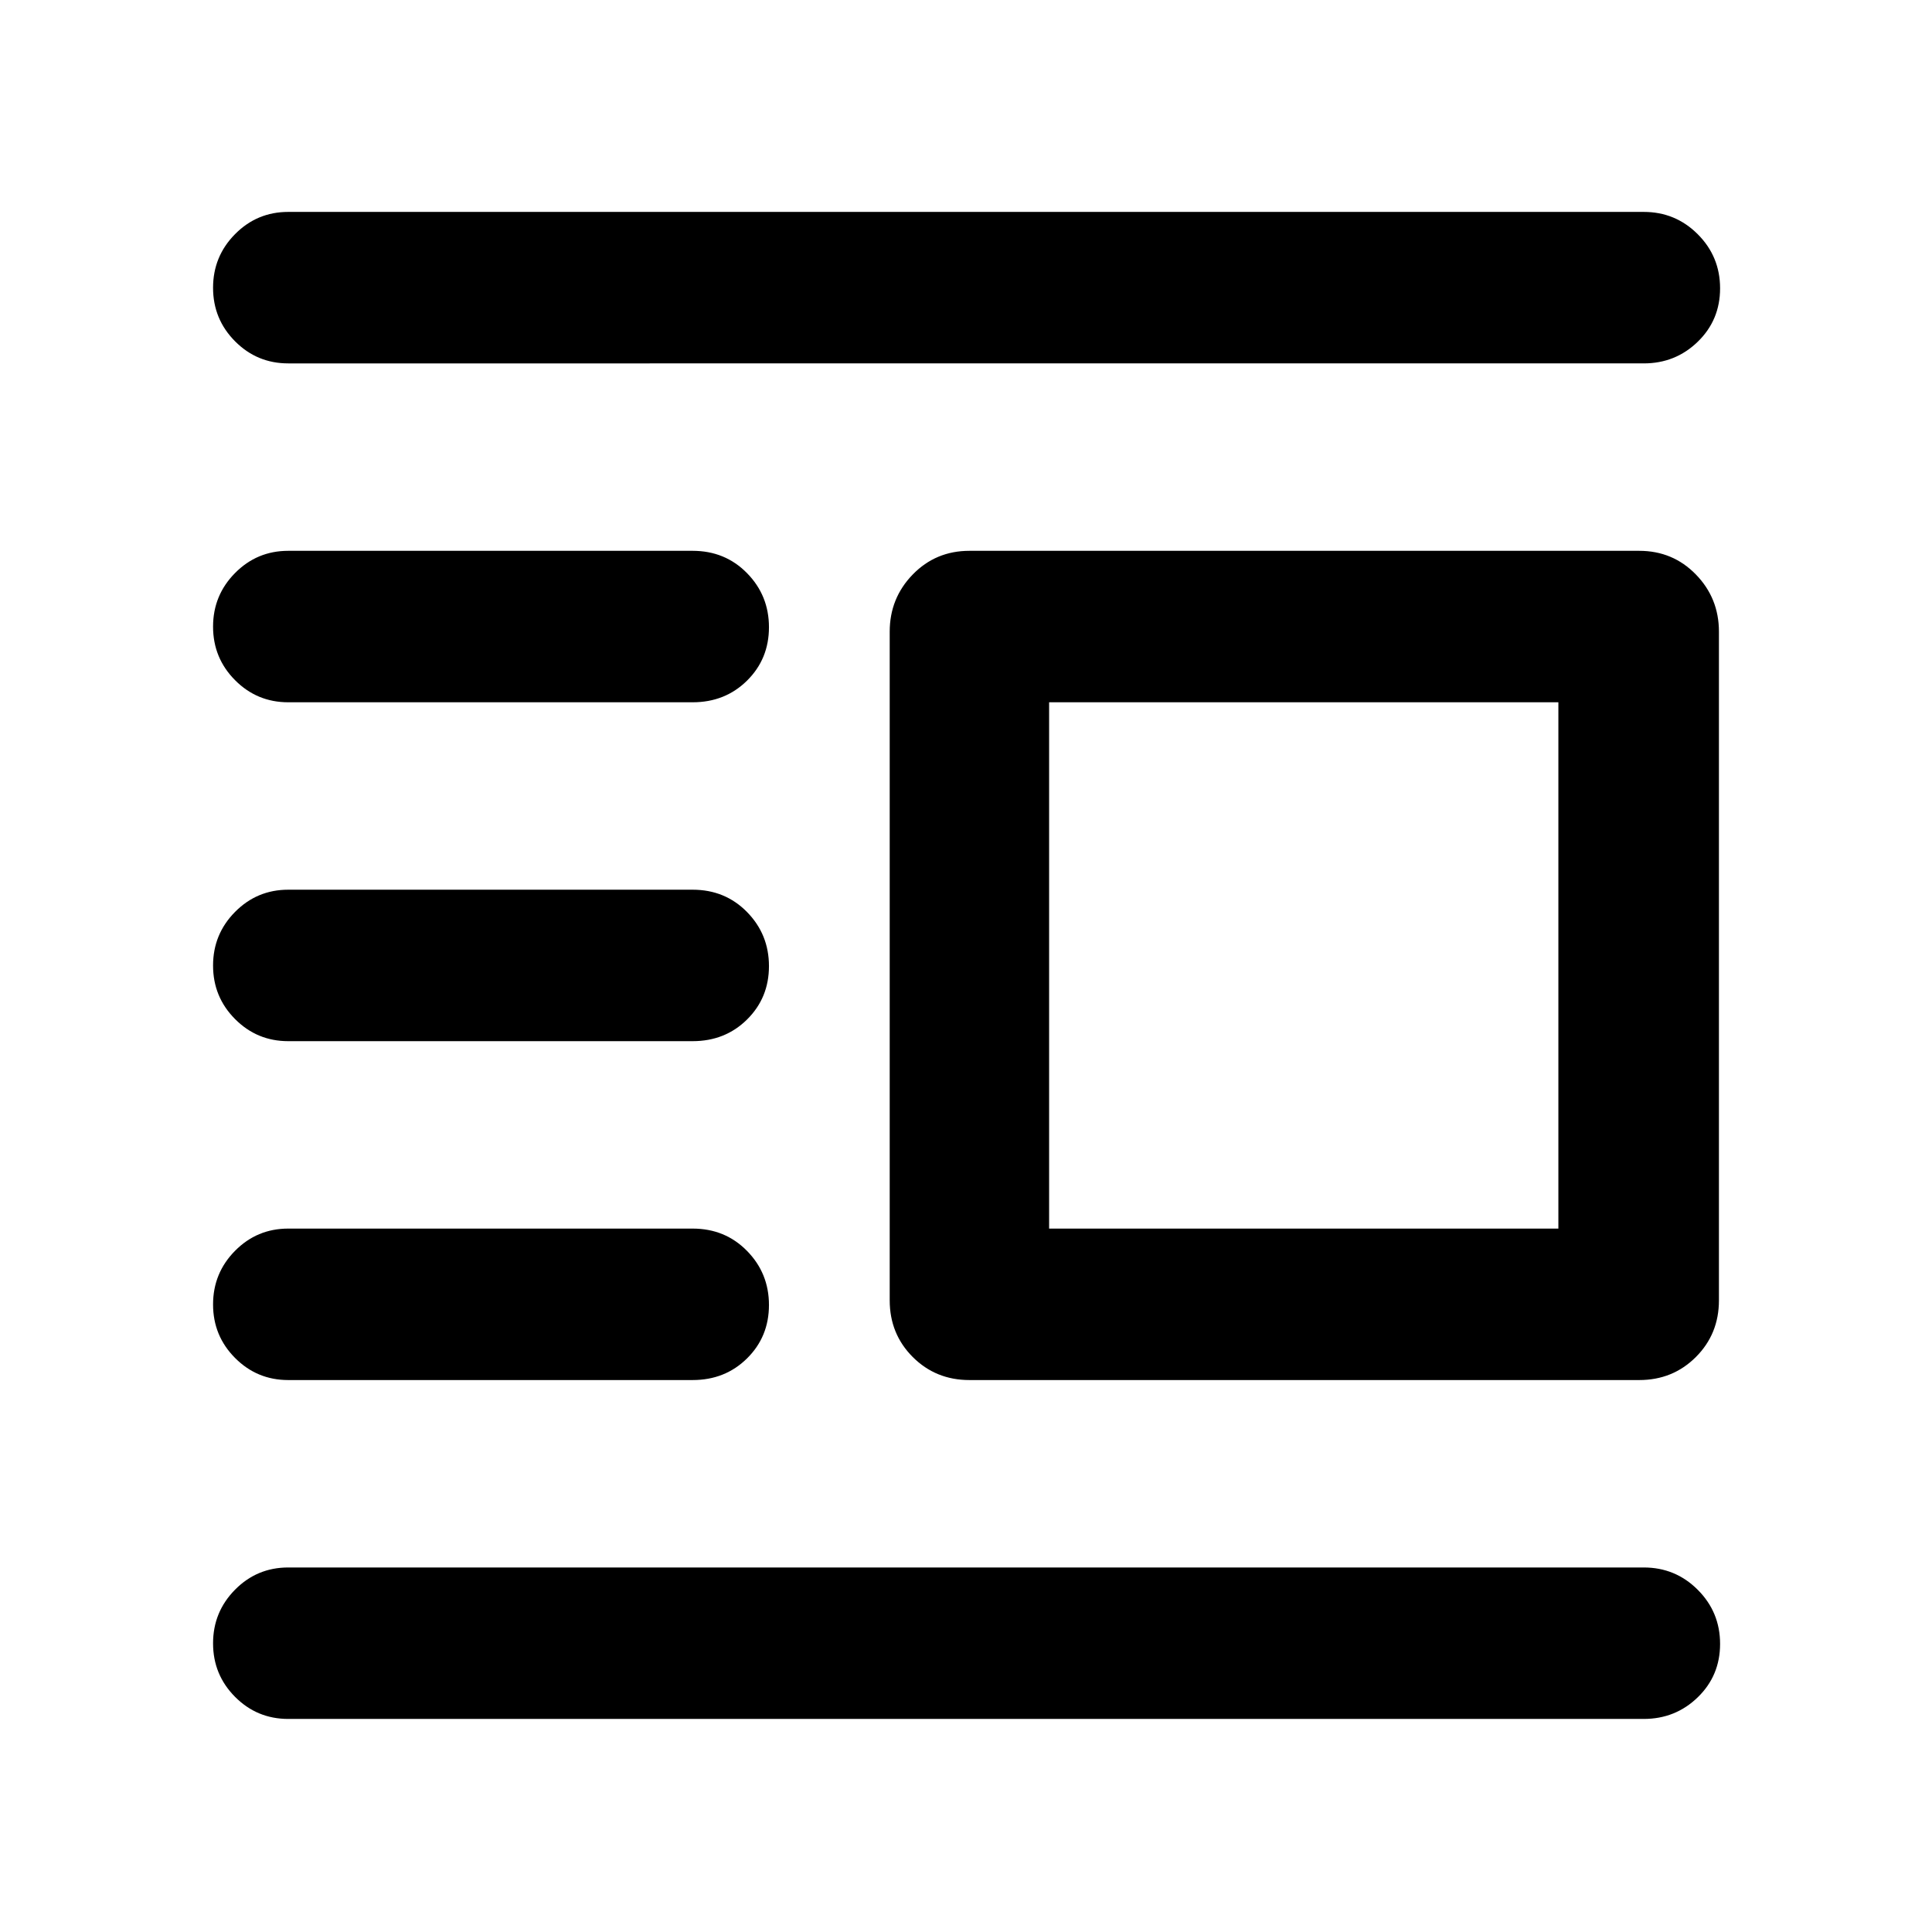 <svg xmlns="http://www.w3.org/2000/svg" width="48" height="48" viewBox="0 -960 960 960"><path d="M481.7-274.26q-16.71 0-28.16-11.45t-11.45-28.16v-332.26q0-16.64 11.45-28.41 11.45-11.76 28.16-11.76h332.82q16.71 0 28.16 11.76 11.45 11.77 11.45 28.41v332.26q0 16.71-11.45 28.16t-28.16 11.45H481.7Zm39.6-75.26h253.05v-261.52H521.3v261.52ZM143.22-105.87q-15.51 0-26.43-10.98-10.92-10.99-10.92-26.59t10.92-26.65q10.92-11.04 26.43-11.04h673.56q15.75 0 26.83 11.1 11.09 11.1 11.09 26.87 0 15.77-11.09 26.53-11.08 10.76-26.83 10.76H143.22Zm0-168.39q-15.51 0-26.43-10.99-10.92-10.98-10.92-26.58 0-15.6 10.92-26.65 10.92-11.04 26.43-11.04h200.95q16.14 0 27.03 11.1t10.89 26.87q0 15.77-10.89 26.53-10.89 10.76-27.03 10.76H143.22Zm0-168.39q-15.51 0-26.43-10.99-10.92-10.98-10.92-26.59 0-15.6 10.92-26.64 10.92-11.04 26.43-11.04h200.95q16.14 0 27.03 11.1t10.89 26.87q0 15.77-10.89 26.53-10.89 10.76-27.03 10.76H143.22Zm0-168.39q-15.51 0-26.43-10.99t-10.92-26.59q0-15.6 10.92-26.64 10.92-11.04 26.43-11.04h200.95q16.14 0 27.03 11.1t10.89 26.86q0 15.77-10.89 26.54-10.89 10.76-27.03 10.76H143.22Zm0-168.39q-15.51 0-26.43-10.99t-10.92-26.59q0-15.6 10.92-26.64 10.92-11.05 26.43-11.05h673.56q15.75 0 26.83 11.1 11.09 11.1 11.09 26.87 0 15.77-11.09 26.53-11.08 10.77-26.83 10.77H143.22Z"/></svg>